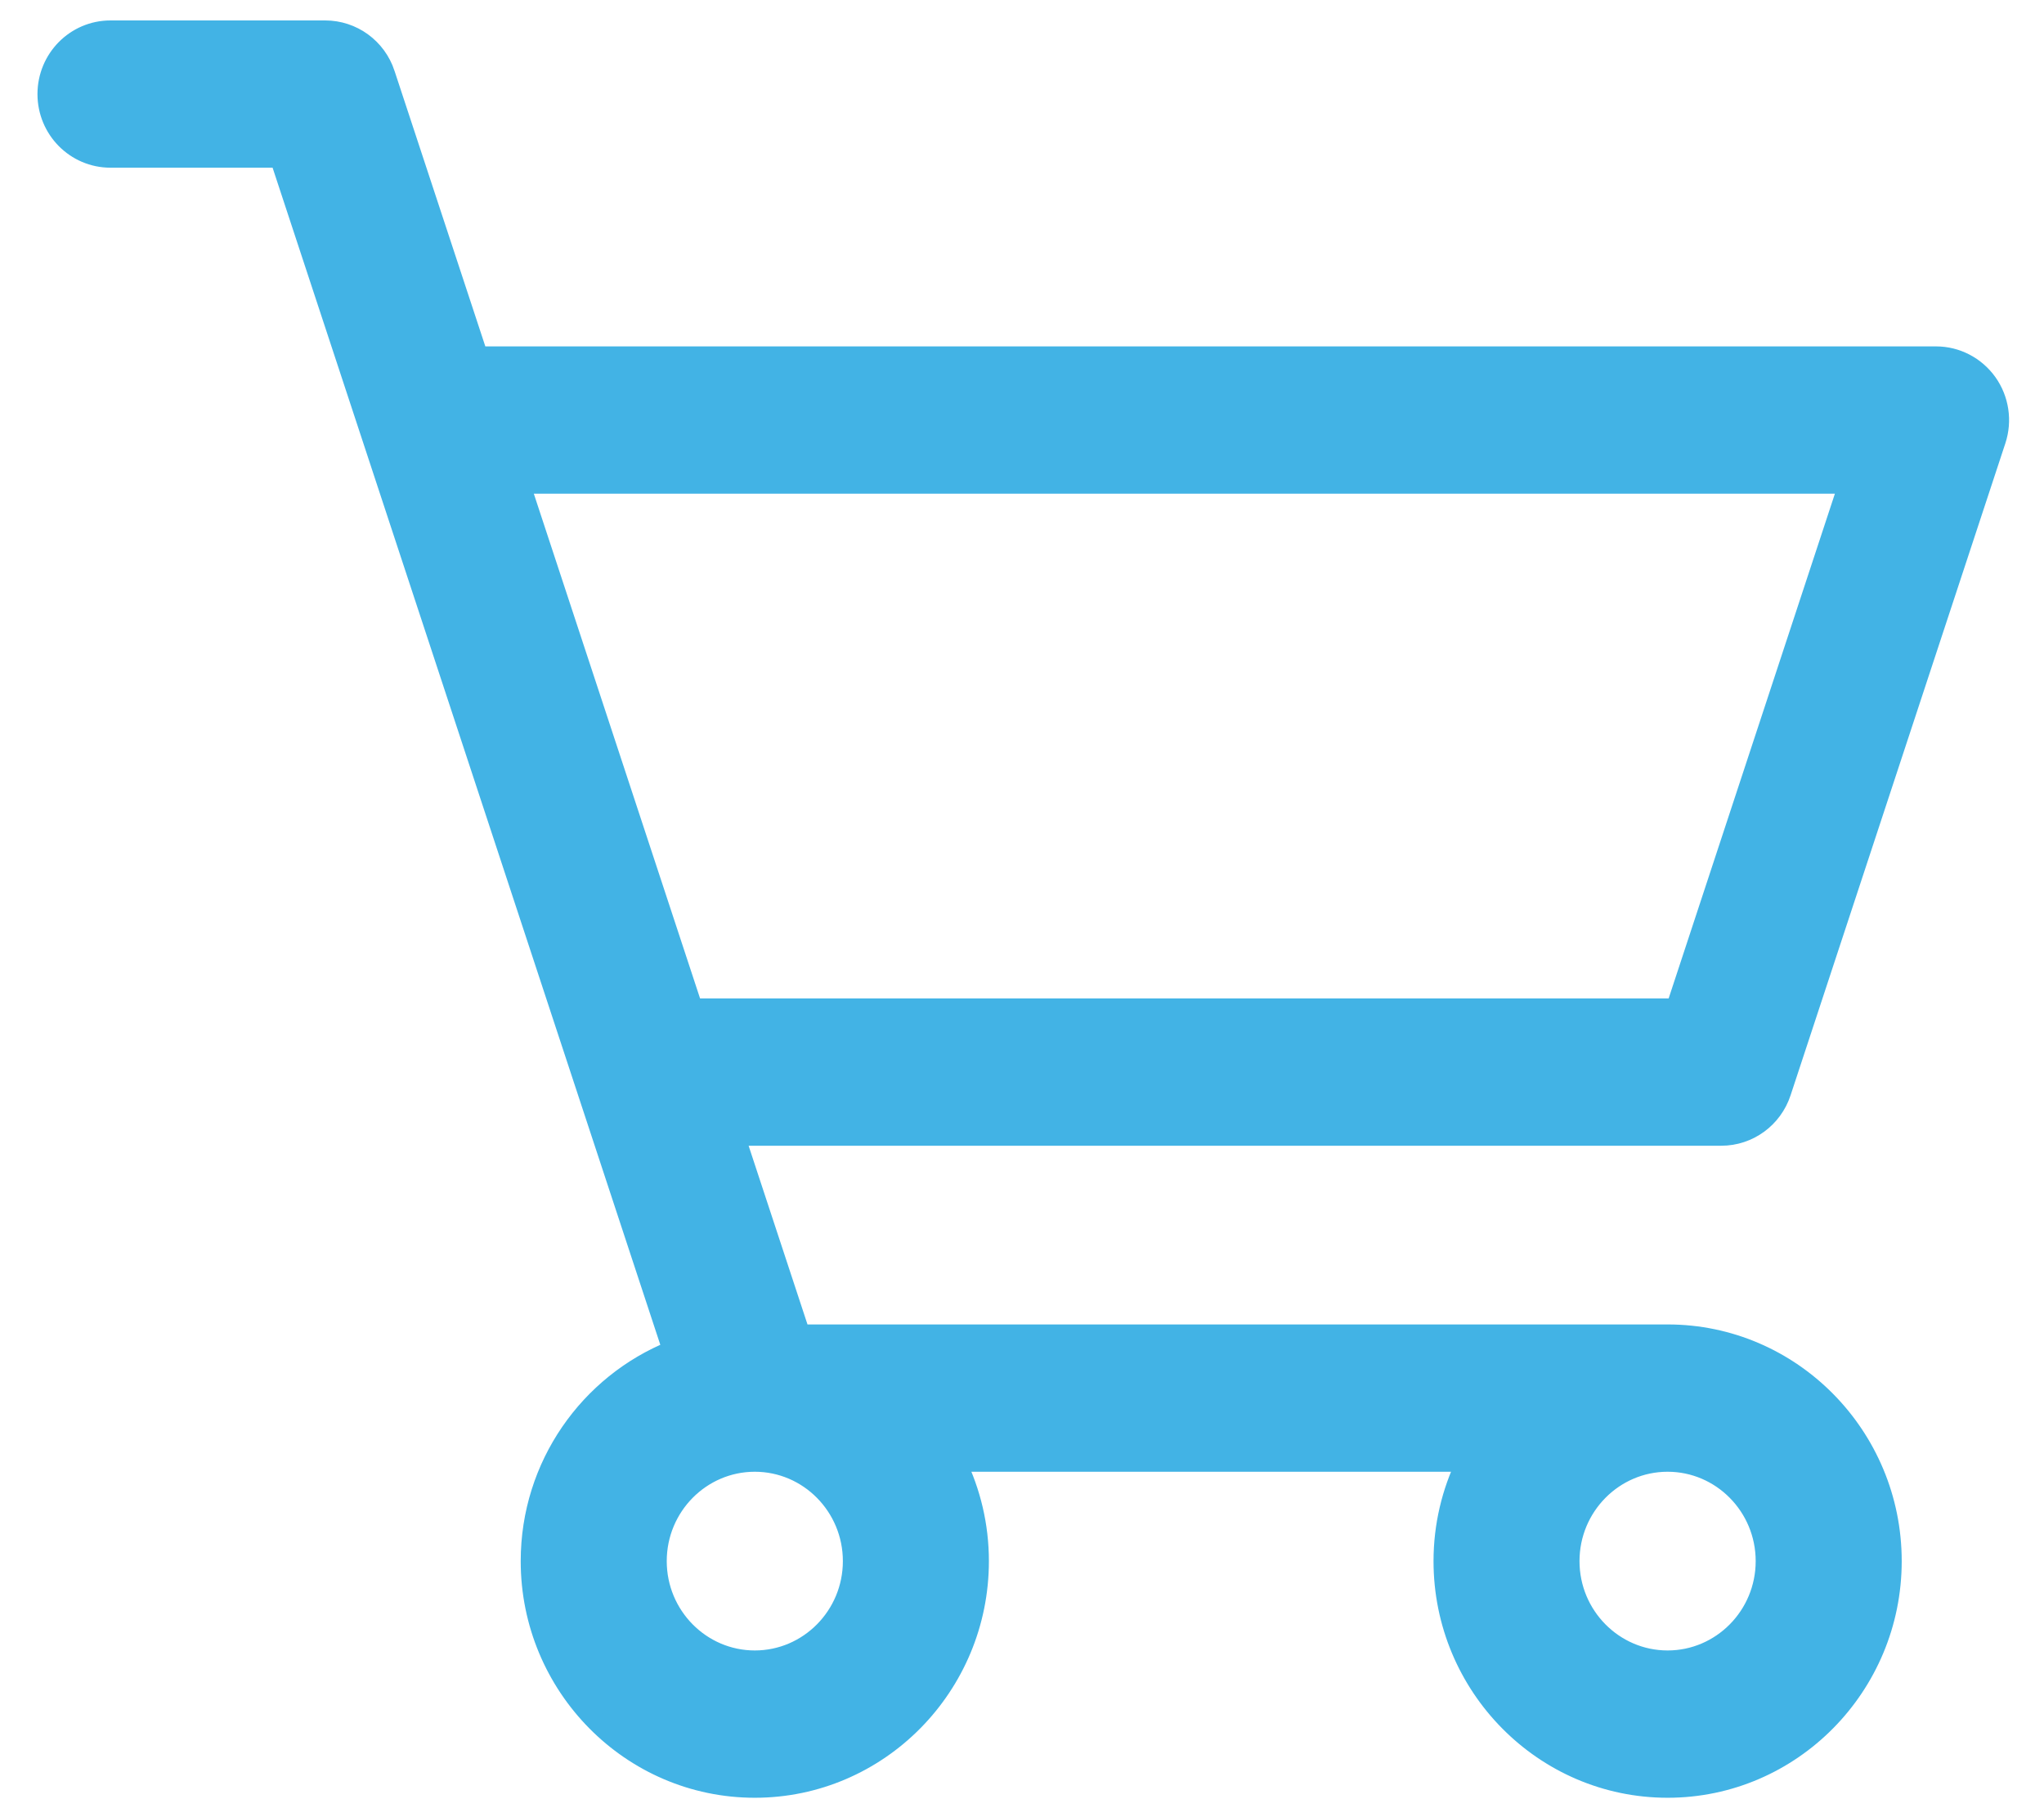 <svg width="36" height="32" viewBox="0 0 36 32" fill="none" xmlns="http://www.w3.org/2000/svg">
<path d="M14.099 23.493L12.95 20.006H30.316C30.798 20.006 31.224 19.695 31.375 19.235L31.375 19.235L35.158 7.753L35.158 7.753C35.271 7.41 35.214 7.033 35.005 6.739L35.005 6.739C34.795 6.446 34.459 6.27 34.099 6.27H8.425L6.787 1.301L6.787 1.3C6.636 0.841 6.21 0.53 5.728 0.53H1.946C1.327 0.53 0.83 1.036 0.83 1.657C0.83 2.277 1.327 2.783 1.946 2.783H4.924L11.84 23.777C10.378 24.365 9.341 25.806 9.341 27.491C9.341 29.693 11.112 31.488 13.294 31.488C15.476 31.488 17.247 29.693 17.247 27.491C17.247 26.865 17.102 26.274 16.847 25.747H25.818C25.563 26.274 25.418 26.865 25.418 27.491C25.418 29.693 27.189 31.488 29.371 31.488C31.552 31.488 33.324 29.693 33.324 27.491C33.324 25.288 31.552 23.493 29.371 23.493H14.099ZM29.371 25.747C30.318 25.747 31.092 26.527 31.092 27.491C31.092 28.454 30.318 29.234 29.371 29.234C28.424 29.234 27.649 28.454 27.649 27.491C27.649 26.527 28.424 25.747 29.371 25.747ZM13.294 25.747C14.241 25.747 15.015 26.527 15.015 27.491C15.015 28.454 14.241 29.234 13.294 29.234C12.347 29.234 11.573 28.454 11.573 27.491C11.573 26.527 12.347 25.747 13.294 25.747ZM12.207 17.752L9.167 8.524H32.552L29.512 17.752H12.207Z" fill="#42B3E5" stroke="#42B3E5" stroke-width="0.34"/>
</svg>
